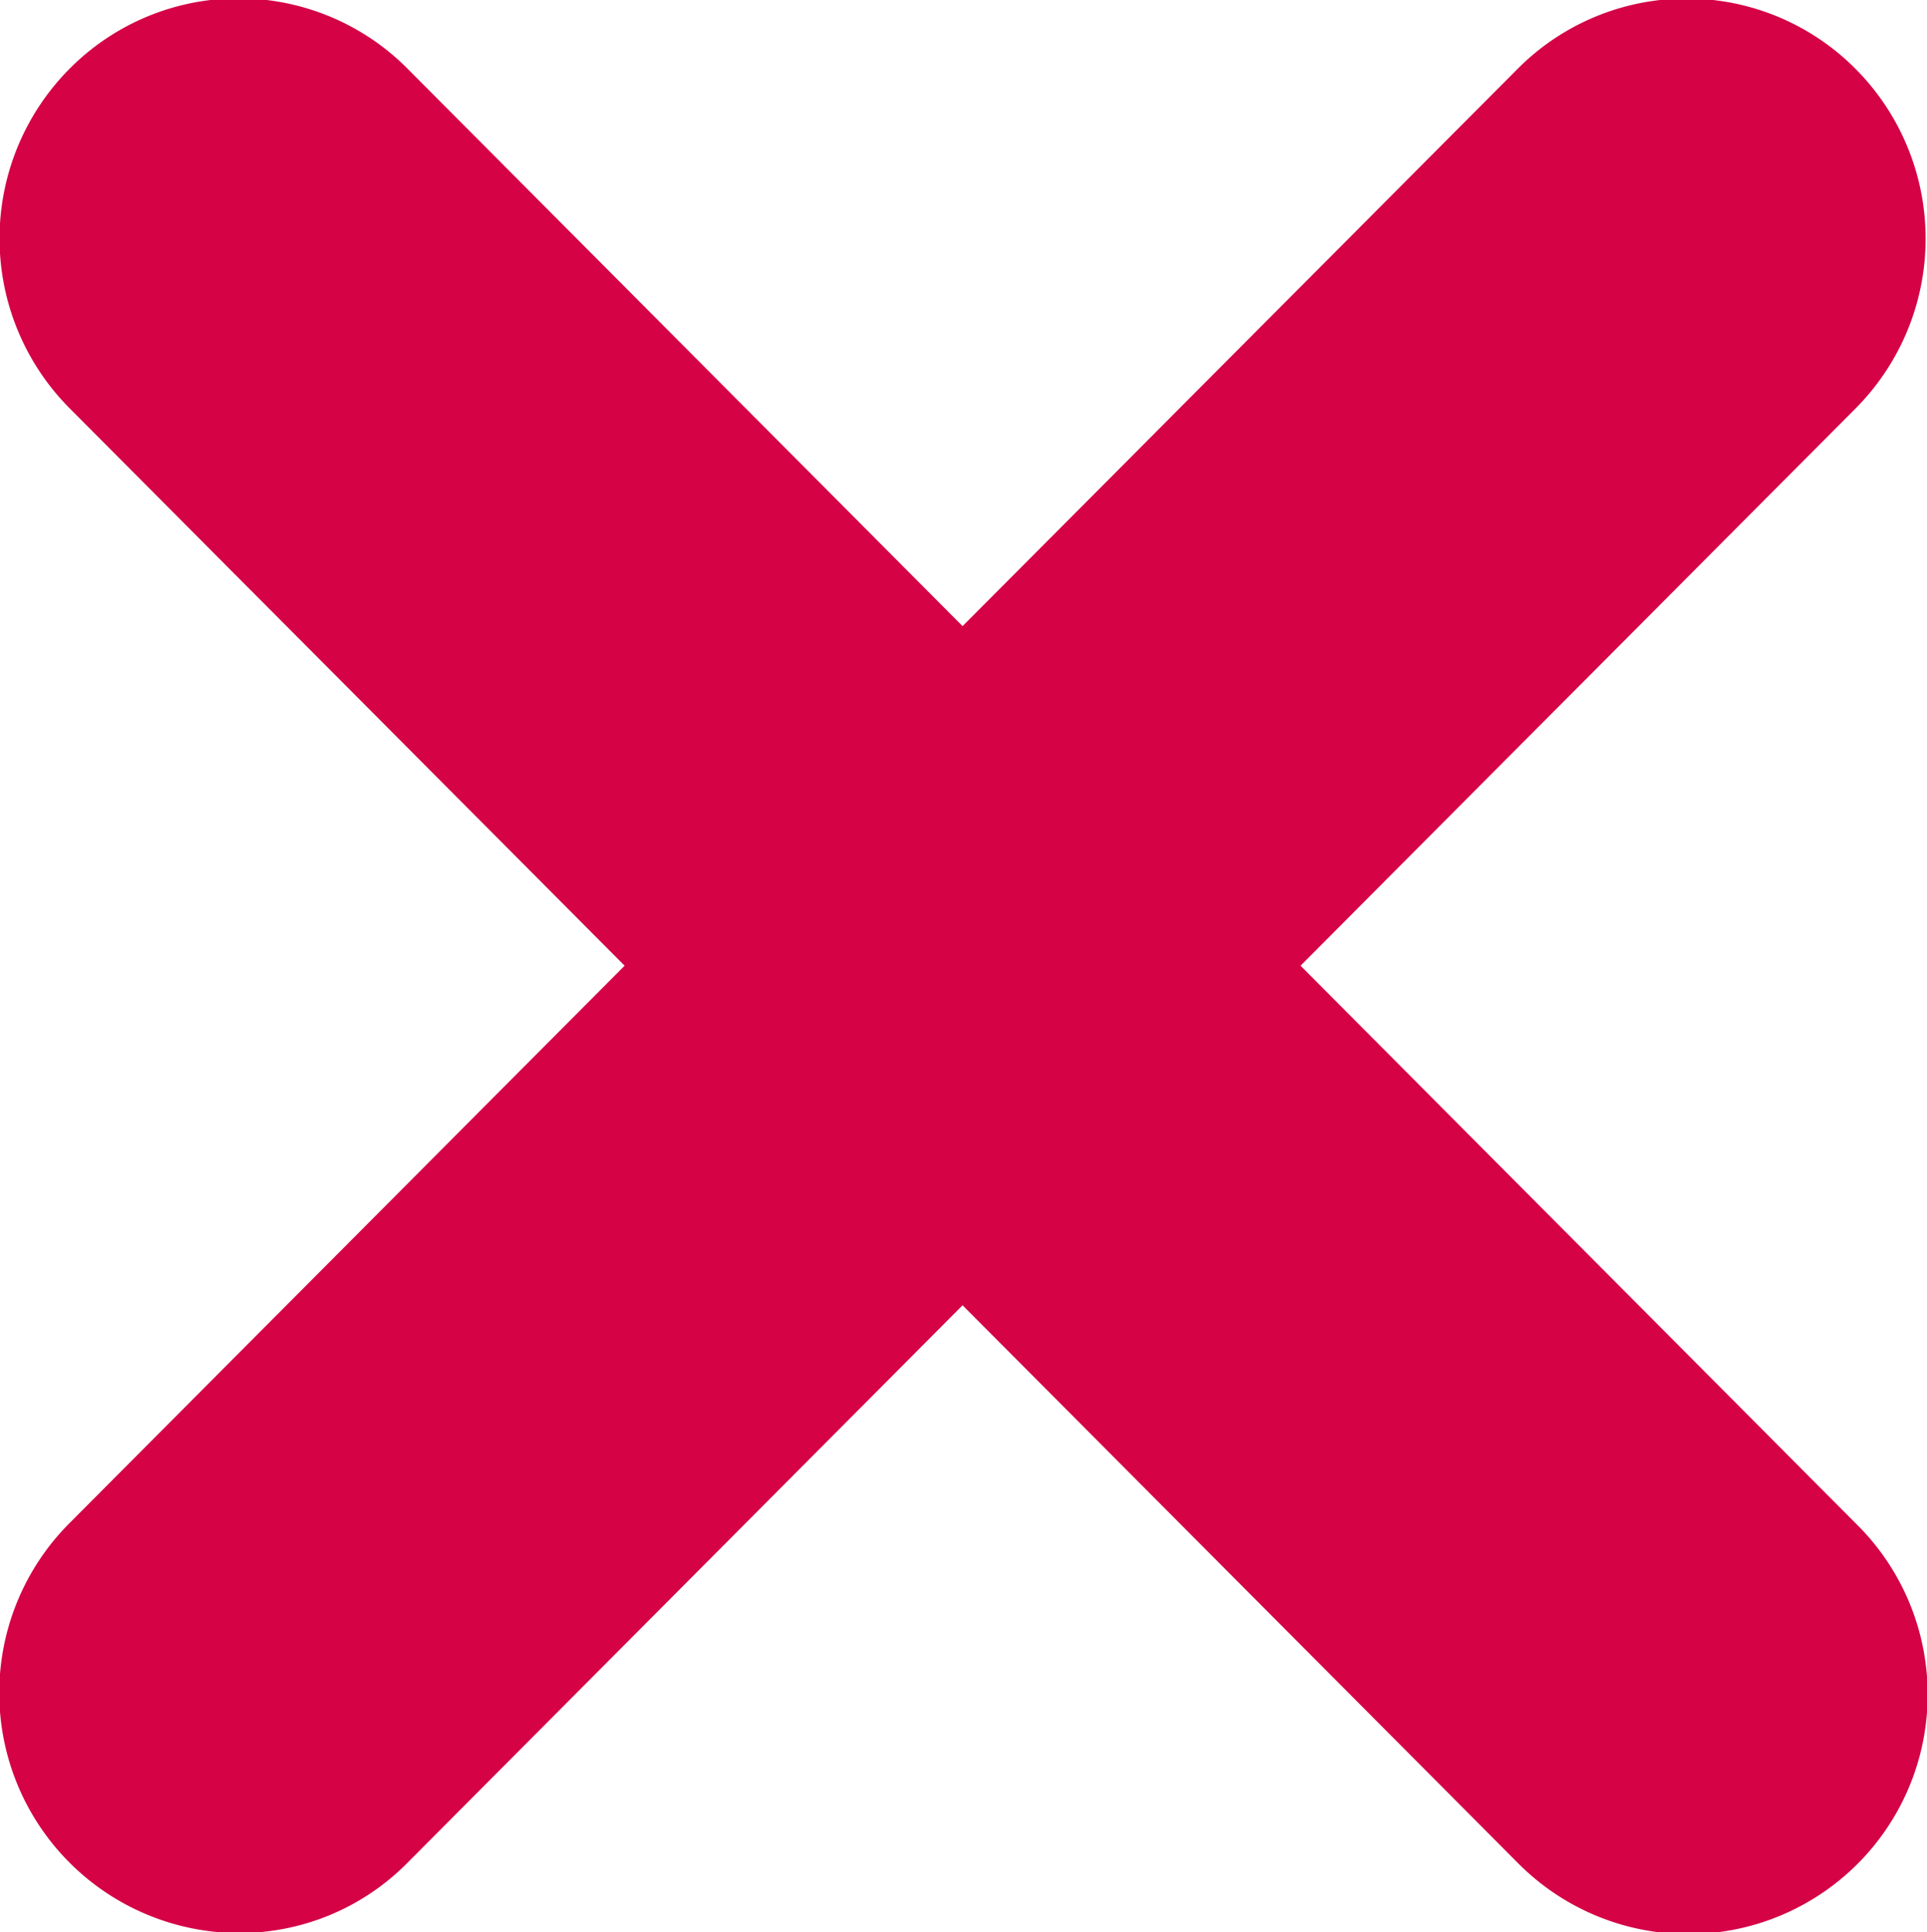 <svg xmlns="http://www.w3.org/2000/svg" width="21.04" height="21.094" viewBox="0 0 21.04 21.094">
<defs>
    <style>
      .cls-1 {
        fill: #d50246;
        fill-rule: evenodd;
      }
    </style>
  </defs>
  <path class="cls-1" d="M2617.6,272.253l-6.06-6.086,6.06-6.083a2.628,2.628,0,0,0,0-3.707,2.6,2.6,0,0,0-3.69,0l-6.06,6.083-6.06-6.085a2.6,2.6,0,0,0-3.69,0,2.628,2.628,0,0,0,0,3.707l6.06,6.085-6.06,6.084a2.622,2.622,0,0,0,1.85,4.476,2.58,2.58,0,0,0,1.84-.768l6.06-6.085,6.06,6.085A2.615,2.615,0,1,0,2617.6,272.253Z" transform="translate(-2597.34 -255.625)"/>
</svg>

